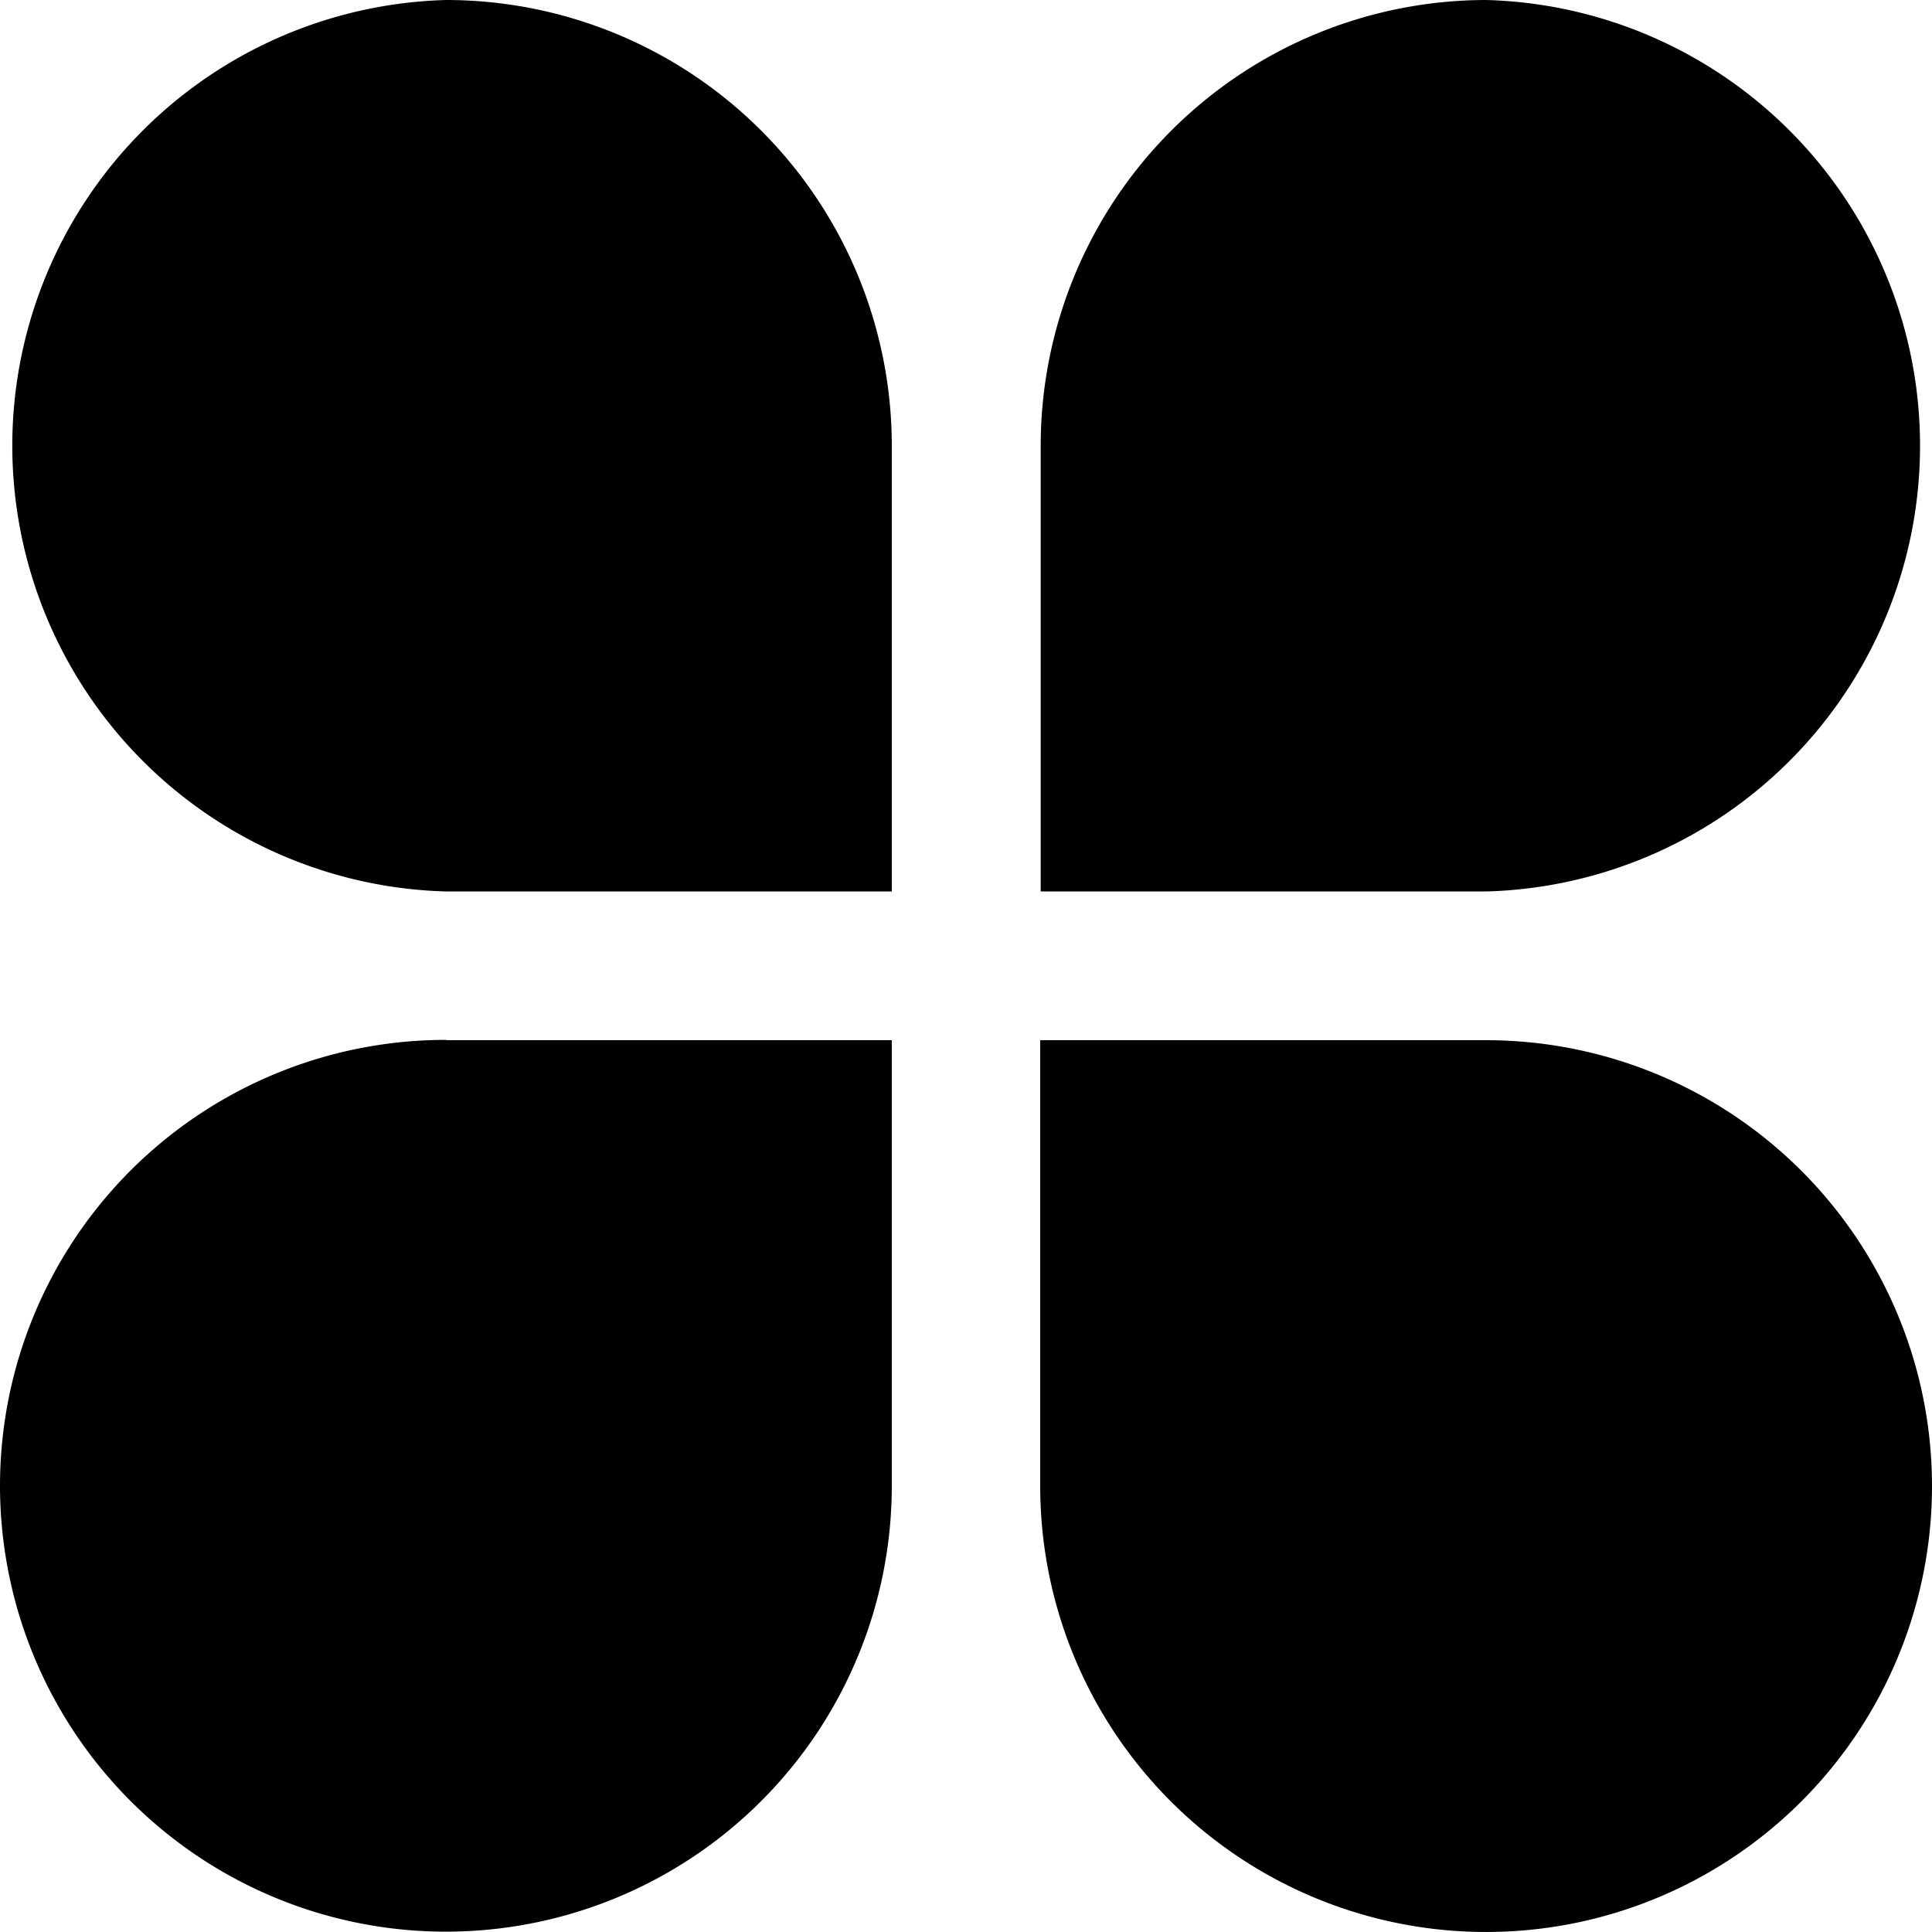 <?xml version="1.0" standalone="no"?><!DOCTYPE svg PUBLIC "-//W3C//DTD SVG 1.1//EN" "http://www.w3.org/Graphics/SVG/1.1/DTD/svg11.dtd"><svg t="1548085804358" class="icon" style="" viewBox="0 0 1024 1024" version="1.1" xmlns="http://www.w3.org/2000/svg" p-id="3083" xmlns:xlink="http://www.w3.org/1999/xlink" width="200" height="200"><defs><style type="text/css"></style></defs><path d="M236.51 0a236.332 236.332 0 0 1 236.162 236.332v236.162H236.51A236.332 236.332 0 0 1 236.51 0z m0 551.328h236.162V787.49A236.332 236.332 0 1 1 236.51 551.158zM787.668 0a236.332 236.332 0 0 1 0 472.494H551.591V236.332A236.332 236.332 0 0 1 787.668 0zM551.591 551.328H787.668A236.332 236.332 0 1 1 551.335 787.49V551.158z" p-id="3084"></path></svg>
